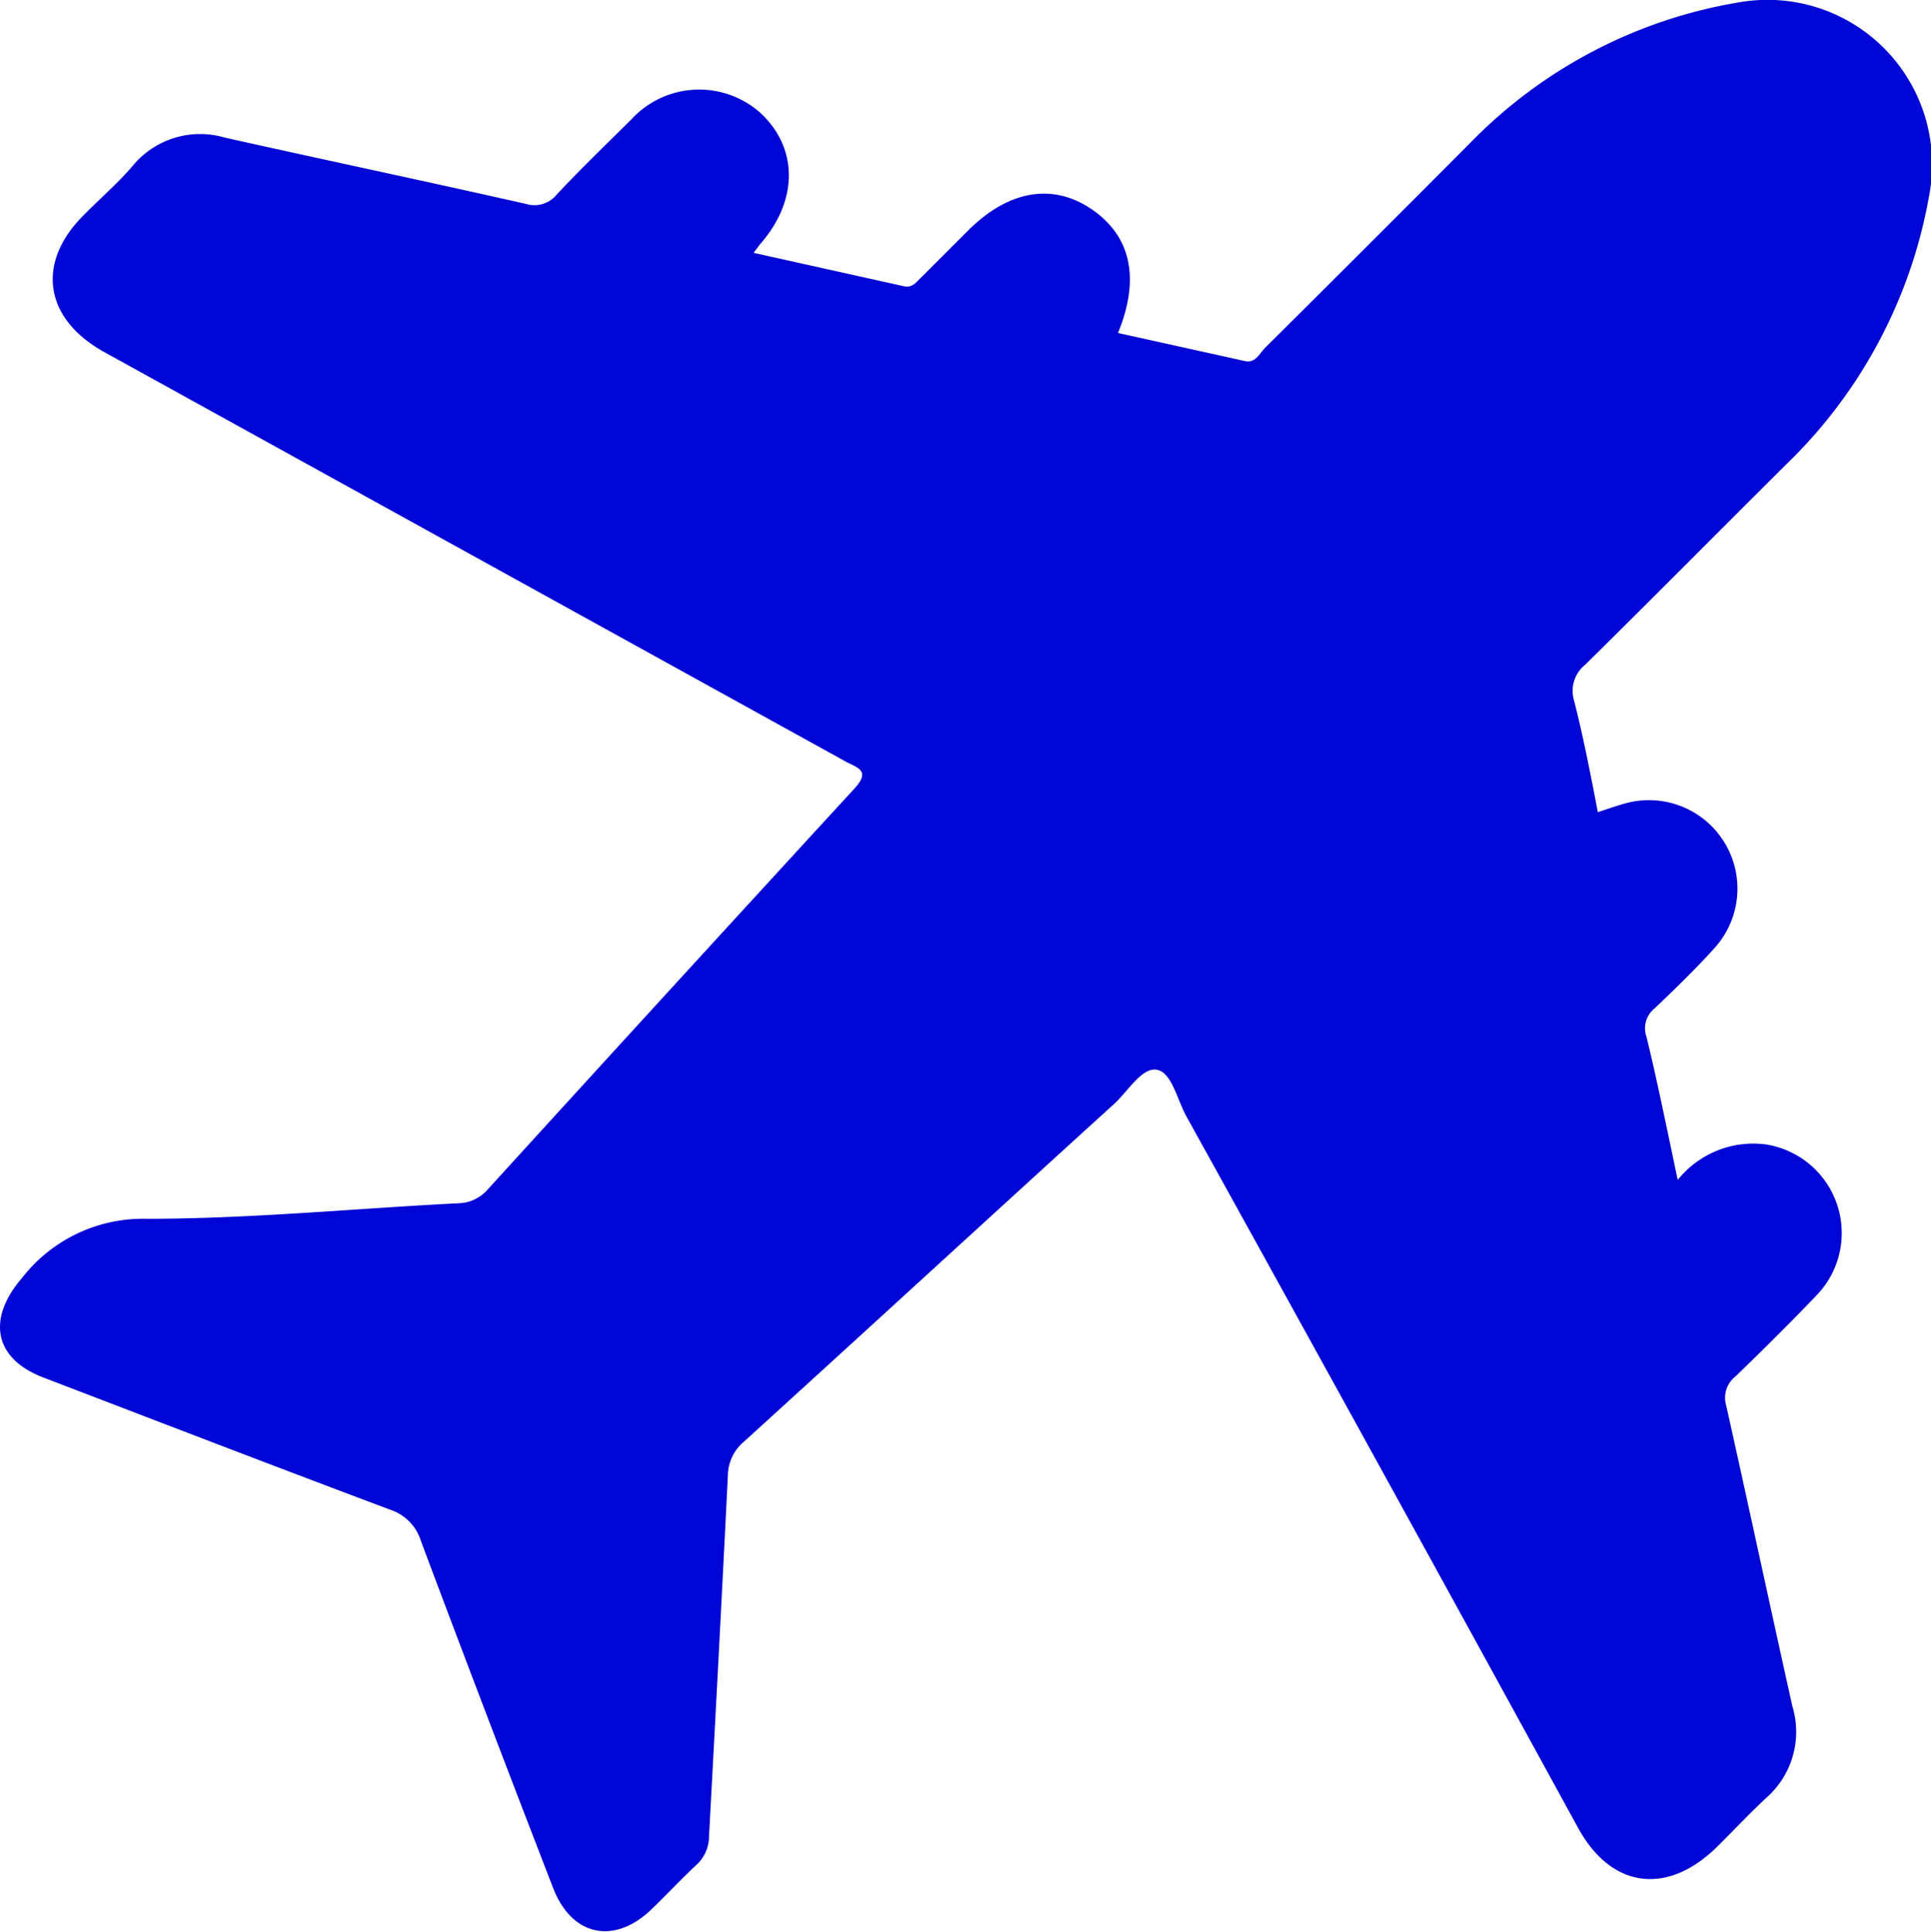 <svg xmlns="http://www.w3.org/2000/svg" viewBox="0 0 80.97 81"><defs><style>.cls-1{fill:#0106d6;}</style></defs><g id="Layer_2" data-name="Layer 2"><g id="Layer_1-2" data-name="Layer 1"><path class="cls-1" d="M31.6,10.6,37.9,12c.35.08.51-.16.71-.35l2-2c1.68-1.67,3.54-2,5.19-.86s2,2.93,1.08,5.17l5.33,1.18c.43.09.6-.31.83-.55q4.34-4.31,8.65-8.64A20.38,20.38,0,0,1,72.91.1a6.9,6.9,0,0,1,8,8,20.62,20.62,0,0,1-6,11.36c-2.82,2.8-5.61,5.62-8.44,8.41A1.4,1.4,0,0,0,66,29.36c.39,1.53.69,3.07,1,4.69.44-.14.82-.28,1.2-.38a3.71,3.71,0,0,1,3.71,6.06c-.8.89-1.66,1.72-2.52,2.54a1.07,1.07,0,0,0-.35,1.2c.47,1.93.86,3.88,1.31,6a4.06,4.06,0,0,1,3.68-1.49,3.76,3.76,0,0,1,2.16,6.31c-1.12,1.17-2.27,2.31-3.43,3.43a1.13,1.13,0,0,0-.38,1.2c.94,4.2,1.84,8.42,2.78,12.63a3.68,3.68,0,0,1-1.1,3.83c-.72.67-1.39,1.39-2.09,2.08-2.06,2-4.38,1.73-5.78-.79Q58,61.71,49.74,46.79c-.38-.69-.61-1.84-1.24-1.94s-1.21.92-1.8,1.45C41.53,51,36.37,55.74,31.2,60.44a1.88,1.88,0,0,0-.68,1.43C30.27,66.92,30,72,29.73,77a1.61,1.61,0,0,1-.53,1.19c-.64.6-1.24,1.24-1.87,1.85-1.57,1.52-3.36,1.14-4.14-.89q-2.81-7.26-5.54-14.54a2,2,0,0,0-1.31-1.32c-4.82-1.81-9.63-3.66-14.43-5.5C-.27,57-.57,55.3.94,53.56A6.42,6.42,0,0,1,6.15,51.1c4.35,0,8.7-.43,13.05-.65a1.68,1.68,0,0,0,1.26-.59q7.66-8.41,15.37-16.8c.7-.76.11-.87-.35-1.12L4.37,14.76C1.84,13.36,1.5,11,3.53,9,4.23,8.29,5,7.63,5.61,6.9A3.66,3.66,0,0,1,9.43,5.77c4.21.94,8.43,1.83,12.63,2.78a1.2,1.2,0,0,0,1.29-.4c1-1.07,2.07-2.1,3.12-3.14a3.86,3.86,0,0,1,5.4-.29c1.59,1.46,1.61,3.64.06,5.45C31.84,10.27,31.77,10.38,31.6,10.6Z"/></g></g></svg>